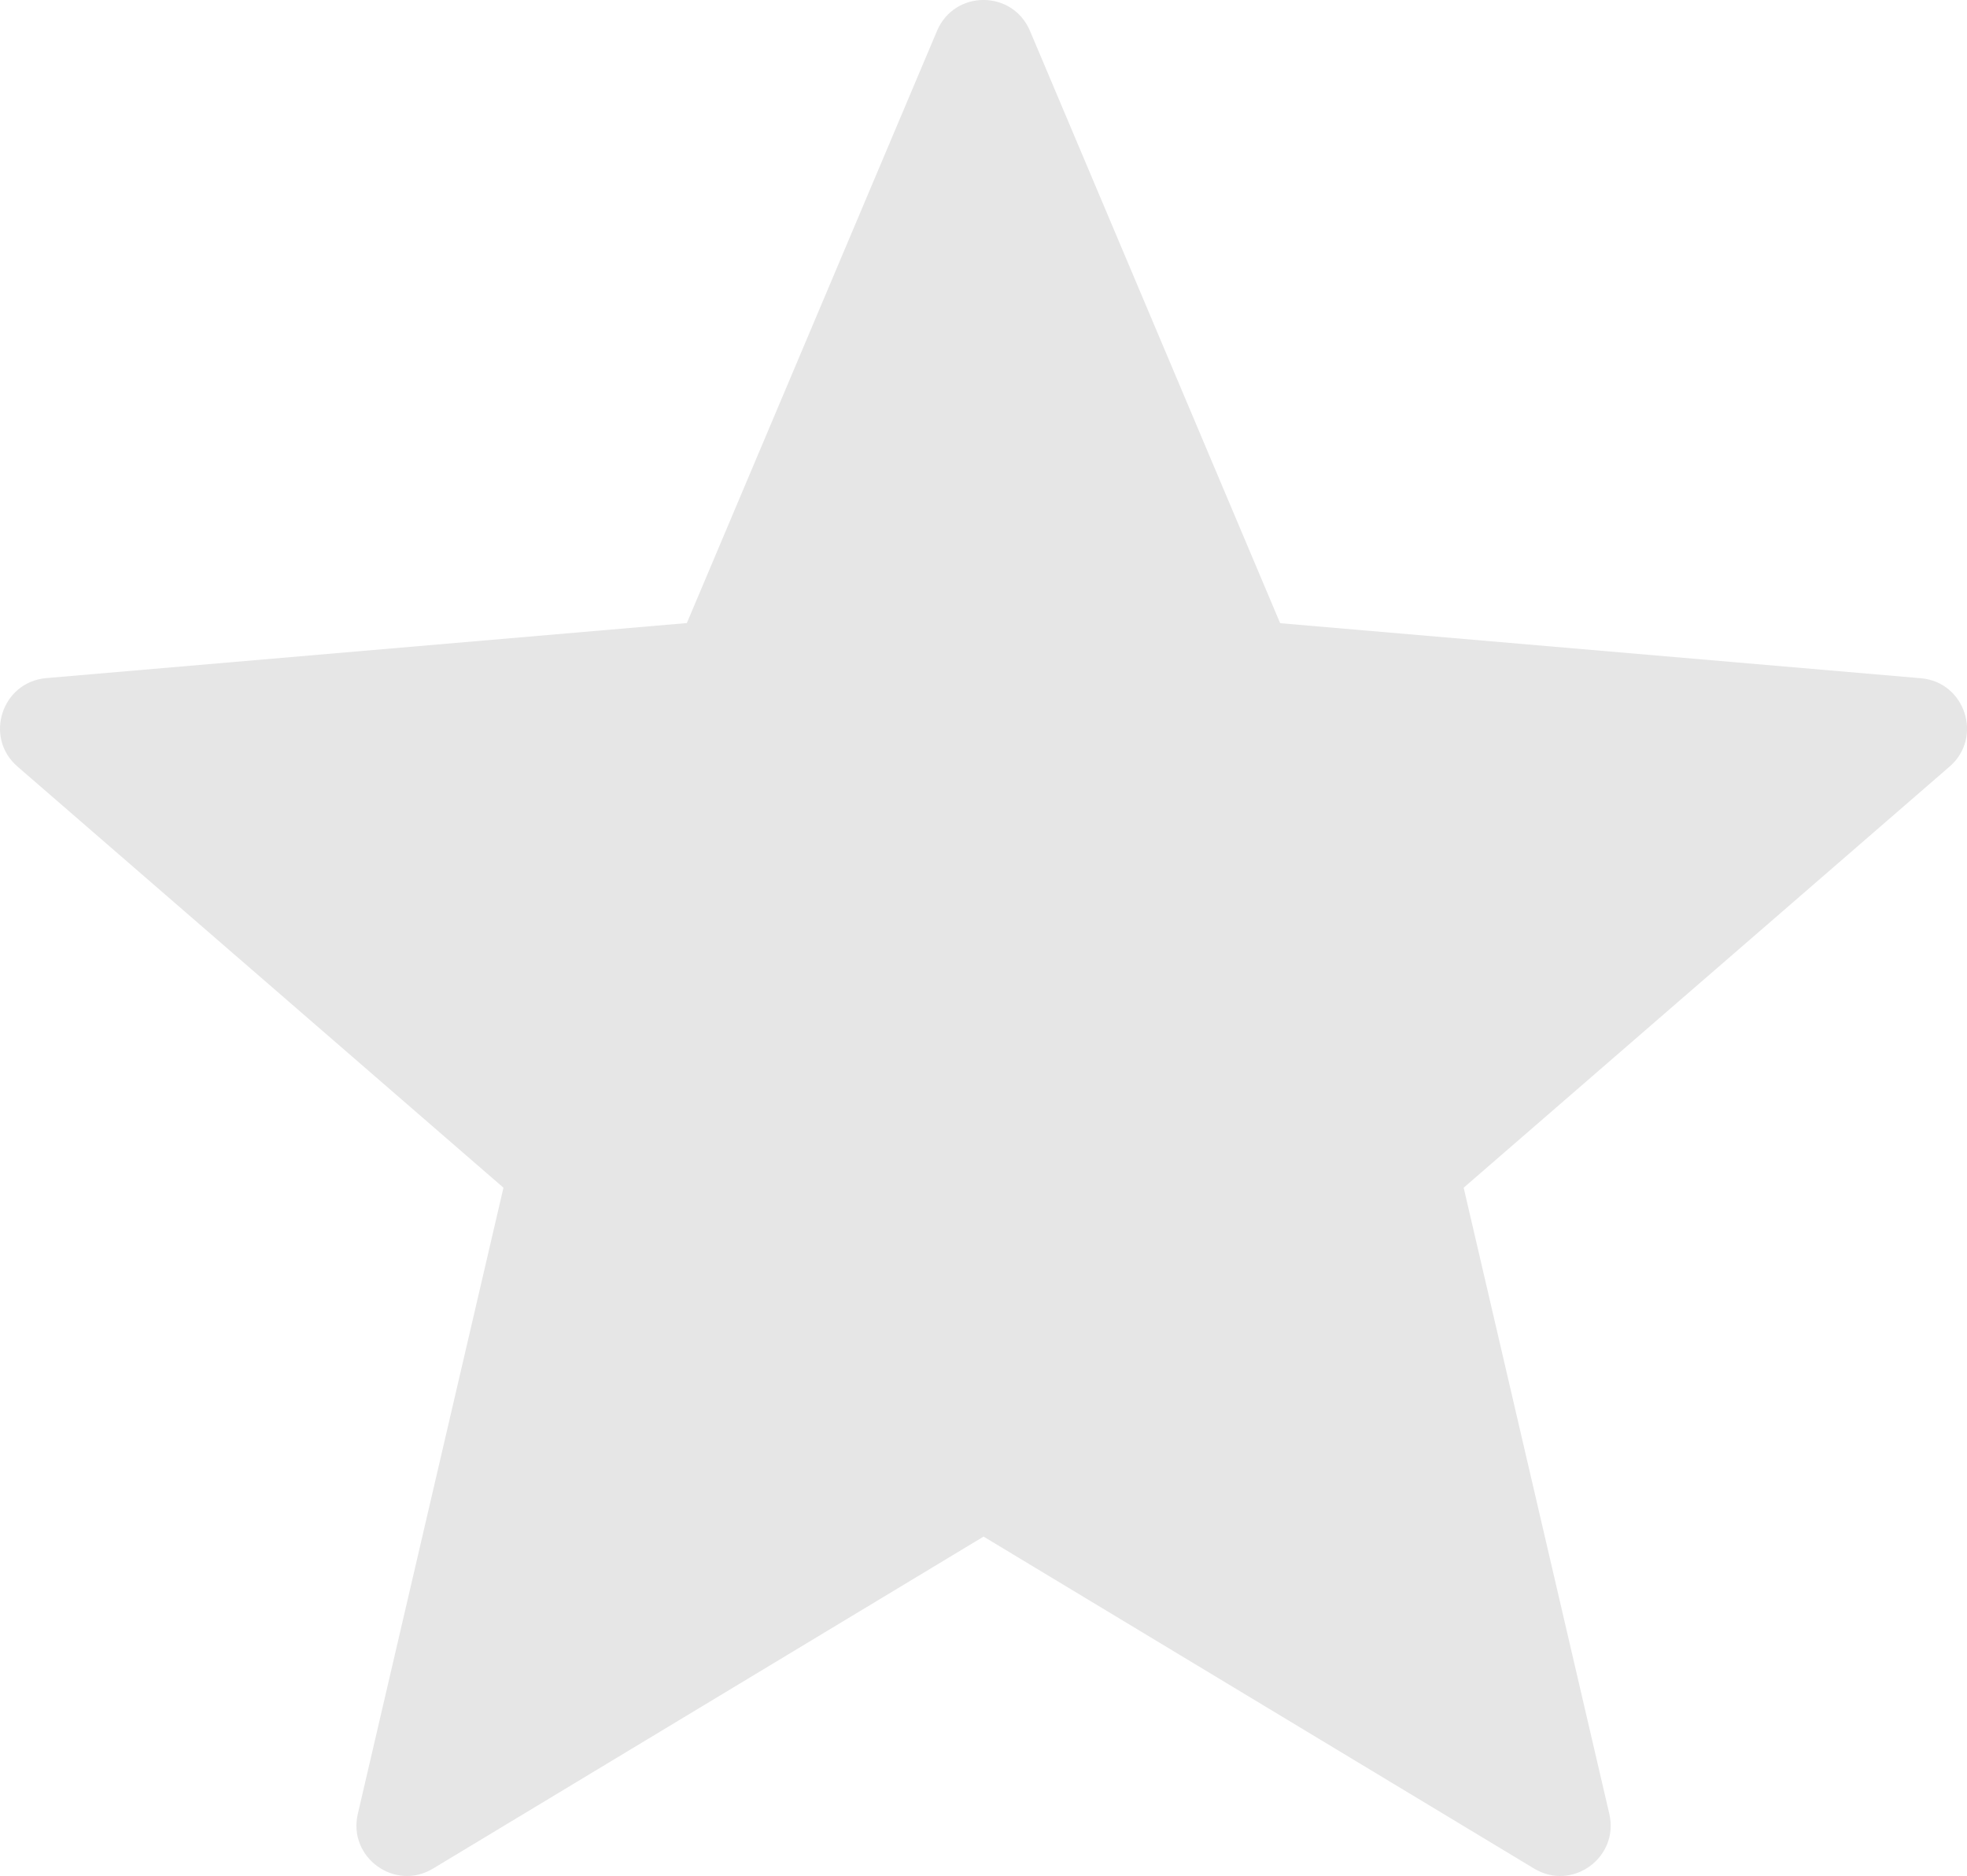 <svg width="15.585" height="14.862" viewBox="0 0 15.585 14.862" fill="none" xmlns="http://www.w3.org/2000/svg" xmlns:xlink="http://www.w3.org/1999/xlink">
	<desc>
			Created with Pixso.
	</desc>
	<defs/>
	<g opacity="0.1">
		<path id="Shape" d="M8.161 0.245L10.143 4.937L15.219 5.373C15.571 5.403 15.714 5.842 15.447 6.073L11.597 9.409L12.751 14.37C12.831 14.715 12.457 14.986 12.155 14.803L7.793 12.173L3.431 14.803C3.128 14.986 2.755 14.714 2.835 14.37L3.989 9.409L0.139 6.073C-0.129 5.842 0.014 5.402 0.367 5.372L5.442 4.936L7.424 0.245C7.562 -0.082 8.023 -0.082 8.161 0.245Z" fill="#000000" fill-opacity="1" fill-rule="nonzero"/>
	</g>
</svg>
